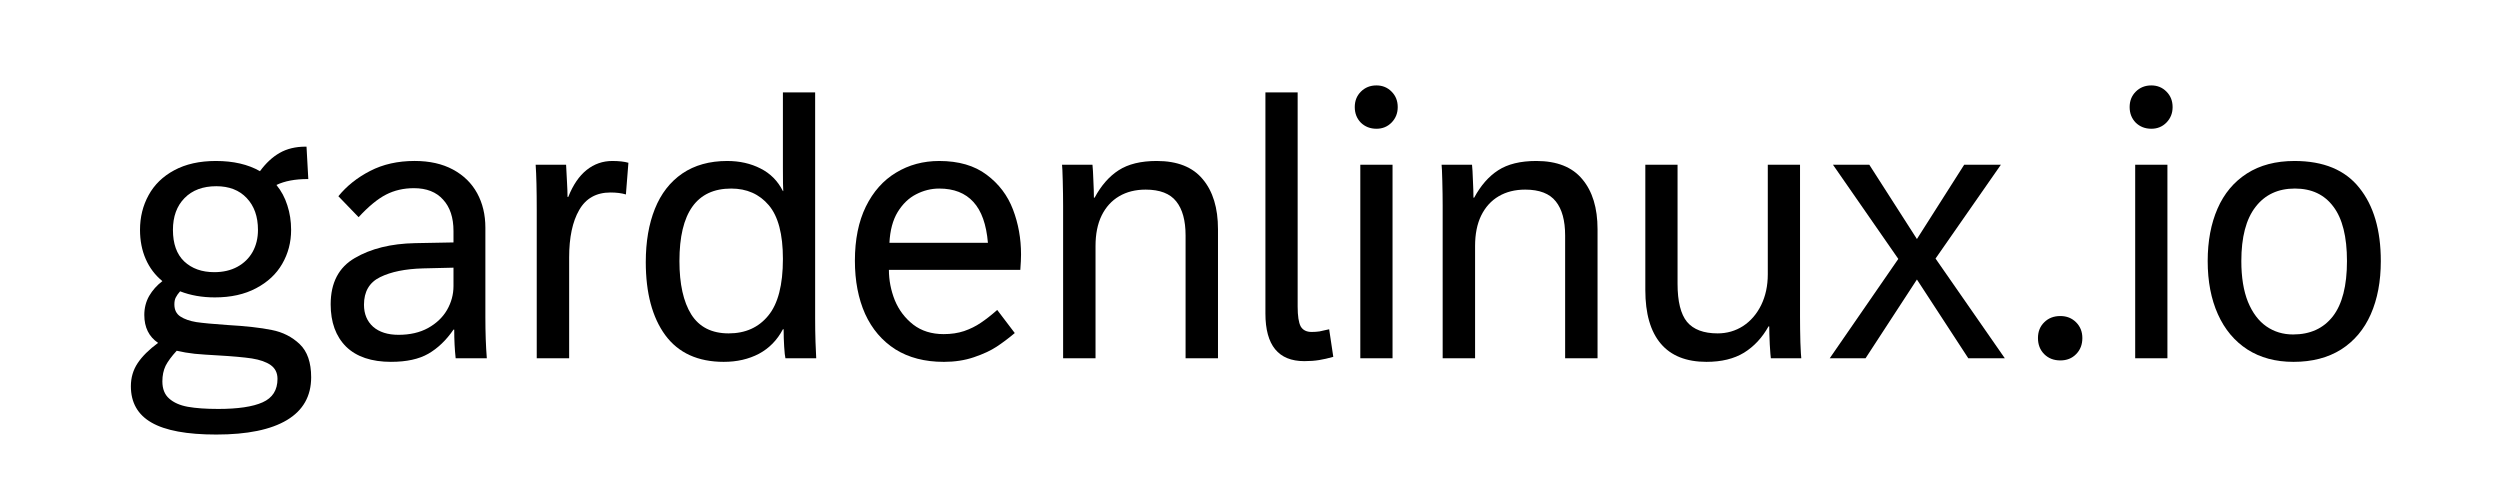 <?xml version="1.0" encoding="UTF-8" standalone="no"?>
<svg
   xmlns:dc="http://purl.org/dc/elements/1.1/"
   xmlns:cc="http://creativecommons.org/ns#"
   xmlns:rdf="http://www.w3.org/1999/02/22-rdf-syntax-ns#"
   xmlns:svg="http://www.w3.org/2000/svg"
   xmlns="http://www.w3.org/2000/svg"
   xmlns:sodipodi="http://sodipodi.sourceforge.net/DTD/sodipodi-0.dtd"
   xmlns:inkscape="http://www.inkscape.org/namespaces/inkscape"
   sodipodi:docname="gardenlinuxio-black-text.svg"
   inkscape:version="1.0.1 (c497b03c, 2020-09-10)"
   id="svg1760"
   version="1.1"
   viewBox="0 0 264.58 52.916"
   height="200"
   width="1000">
  <defs
     id="defs1754" />
  <sodipodi:namedview
     inkscape:window-maximized="0"
     inkscape:window-y="24"
     inkscape:window-x="0"
     inkscape:window-height="855"
     inkscape:window-width="1440"
     inkscape:pagecheckerboard="true"
     units="px"
     showgrid="false"
     inkscape:document-rotation="0"
     inkscape:current-layer="layer1"
     inkscape:document-units="px"
     inkscape:cy="100"
     inkscape:cx="500"
     inkscape:zoom="0.966"
     inkscape:pageshadow="2"
     inkscape:pageopacity="0.0"
     borderopacity="1.0"
     bordercolor="#666666"
     pagecolor="#ffffff"
     id="base" />
  <g
     id="layer1"
     inkscape:groupmode="layer"
     inkscape:label="Layer 1">
    <g
       aria-label="gardenlinux.io"
       id="text2325"
       style="font-size:10.583px;line-height:1.25;font-family:'110';-inkscape-font-specification:'110, ';stroke-width:0.265">
      <path
         d="m 24.006,34.392 q 3.013,0.171 4.756,0.531 1.743,0.341 2.956,1.497 1.213,1.156 1.213,3.505 0,2.994 -2.558,4.529 -2.558,1.535 -7.484,1.535 -4.661,0 -6.859,-1.27 -2.179,-1.251 -2.179,-3.846 0,-1.364 0.72,-2.444 0.72,-1.08 2.16,-2.141 -1.459,-0.985 -1.459,-2.956 0,-1.099 0.512,-2.008 0.531,-0.909 1.402,-1.573 -1.156,-0.947 -1.762,-2.331 -0.606,-1.383 -0.606,-3.088 0,-2.027 0.909,-3.676 0.909,-1.667 2.71,-2.634 1.819,-0.985 4.415,-0.985 2.766,0 4.661,1.08 0.947,-1.288 2.084,-1.933 1.156,-0.663 2.747,-0.663 h 0.095 l 0.189,3.43 h -0.076 q -1.99,0 -3.297,0.625 0.777,0.947 1.156,2.16 0.398,1.213 0.398,2.596 0,1.971 -0.947,3.6 -0.928,1.611 -2.766,2.577 -1.819,0.966 -4.358,0.966 -2.027,0 -3.676,-0.644 -0.303,0.341 -0.455,0.644 -0.152,0.284 -0.152,0.739 0,0.872 0.644,1.288 0.644,0.417 1.686,0.587 1.042,0.152 3.221,0.303 z M 22.888,19.708 q -2.122,0 -3.354,1.251 -1.232,1.251 -1.232,3.373 0,2.198 1.194,3.335 1.213,1.137 3.183,1.137 1.402,0 2.444,-0.568 1.042,-0.568 1.611,-1.573 0.568,-1.023 0.568,-2.331 0,-2.122 -1.194,-3.373 -1.175,-1.251 -3.221,-1.251 z m 0.189,23.571 q 3.164,0 4.718,-0.701 1.573,-0.701 1.573,-2.482 0,-0.947 -0.72,-1.459 -0.701,-0.493 -1.99,-0.701 -1.27,-0.189 -3.581,-0.322 -1.421,-0.076 -2.463,-0.171 -1.023,-0.114 -1.914,-0.322 -0.815,0.891 -1.175,1.592 -0.341,0.72 -0.341,1.648 0,1.194 0.72,1.819 0.72,0.644 1.971,0.872 1.27,0.227 3.202,0.227 z"
         style="font-style:normal;font-variant:normal;font-weight:normal;font-stretch:normal;font-size:38.805px;font-family:'72';-inkscape-font-specification:'72, ';fill:#000000;stroke-width:0.265"
         id="path9" />
      <path
         d="m 41.4,38.296 q -3.126,0 -4.775,-1.611 -1.63,-1.63 -1.63,-4.472 0,-3.43 2.558,-4.907 2.558,-1.497 6.366,-1.573 l 4.074,-0.076 v -1.213 q 0,-2.122 -1.099,-3.316 -1.08,-1.213 -3.088,-1.213 -1.63,0 -2.956,0.682 -1.326,0.682 -2.899,2.387 l -2.141,-2.217 q 1.326,-1.63 3.354,-2.672 2.046,-1.061 4.718,-1.061 2.368,0 4.055,0.909 1.686,0.909 2.558,2.501 0.872,1.592 0.872,3.657 v 9.474 q 0,2.425 0.152,4.339 h -3.297 q -0.152,-1.383 -0.152,-3.032 h -0.076 q -1.156,1.686 -2.672,2.558 -1.497,0.853 -3.922,0.853 z m 0.777,-2.861 q 1.819,0 3.126,-0.72 1.326,-0.739 2.008,-1.914 0.682,-1.194 0.682,-2.52 v -1.952 l -3.221,0.076 q -2.823,0.076 -4.547,0.928 -1.705,0.834 -1.705,2.918 0,1.459 0.966,2.331 0.985,0.853 2.691,0.853 z"
         style="font-style:normal;font-variant:normal;font-weight:normal;font-stretch:normal;font-size:38.805px;font-family:'72';-inkscape-font-specification:'72, ';fill:#000000;stroke-width:0.265"
         id="path11" />
      <path
         d="m 56.804,22.209 q 0,-3.107 -0.114,-4.775 h 3.221 q 0.057,0.815 0.095,1.819 0.057,0.985 0.057,1.592 h 0.076 q 0.758,-1.914 1.952,-2.861 1.194,-0.947 2.71,-0.947 1.042,0 1.705,0.189 l -0.265,3.354 q -0.682,-0.208 -1.63,-0.208 -2.255,0 -3.316,1.857 -1.061,1.838 -1.061,5.021 V 37.917 h -3.43 z"
         style="font-style:normal;font-variant:normal;font-weight:normal;font-stretch:normal;font-size:38.805px;font-family:'72';-inkscape-font-specification:'72, ';fill:#000000;stroke-width:0.265"
         id="path13" />
      <path
         d="m 76.605,38.296 q -4.112,0 -6.196,-2.823 -2.065,-2.823 -2.065,-7.731 0,-3.24 0.966,-5.646 0.966,-2.406 2.899,-3.733 1.952,-1.326 4.756,-1.326 1.971,0 3.524,0.796 1.554,0.777 2.368,2.387 h 0.038 q -0.038,-0.417 -0.038,-2.482 V 9.779 h 3.411 V 33.691 q 0,1.326 0.038,2.482 0.038,1.156 0.076,1.743 H 83.123 q -0.076,-0.322 -0.133,-1.232 -0.057,-0.909 -0.057,-1.838 h -0.076 q -0.909,1.724 -2.539,2.596 -1.63,0.853 -3.714,0.853 z m 0.512,-3.013 q 2.653,0 4.187,-1.876 1.554,-1.876 1.554,-6.006 0,-3.922 -1.497,-5.684 -1.497,-1.762 -3.979,-1.762 -5.476,0 -5.476,7.674 0,3.638 1.251,5.646 1.27,2.008 3.96,2.008 z"
         style="font-style:normal;font-variant:normal;font-weight:normal;font-stretch:normal;font-size:38.805px;font-family:'72';-inkscape-font-specification:'72, ';fill:#000000;stroke-width:0.265"
         id="path15" />
      <path
         d="m 99.873,38.296 q -2.994,0 -5.116,-1.326 -2.103,-1.345 -3.202,-3.752 -1.08,-2.425 -1.08,-5.627 0,-3.354 1.156,-5.722 1.175,-2.387 3.202,-3.6 2.027,-1.232 4.566,-1.232 3.088,0 5.021,1.459 1.933,1.44 2.785,3.676 0.853,2.236 0.853,4.756 0,0.644 -0.076,1.63 H 94.075 q 0,1.648 0.625,3.221 0.644,1.554 1.952,2.577 1.307,1.004 3.221,1.004 1.194,0 2.16,-0.322 0.985,-0.341 1.762,-0.872 0.796,-0.531 1.743,-1.364 l 1.857,2.444 q -0.966,0.815 -1.914,1.44 -0.947,0.625 -2.406,1.118 -1.44,0.493 -3.202,0.493 z m 4.68,-12.6 q -0.246,-2.918 -1.535,-4.32 -1.288,-1.421 -3.619,-1.421 -1.27,0 -2.444,0.606 -1.156,0.587 -1.952,1.876 -0.777,1.288 -0.872,3.259 z"
         style="font-style:normal;font-variant:normal;font-weight:normal;font-stretch:normal;font-size:38.805px;font-family:'72';-inkscape-font-specification:'72, ';fill:#000000;stroke-width:0.265"
         id="path17" />
      <path
         d="m 112.511,21.773 q 0,-1.175 -0.038,-2.634 -0.038,-1.459 -0.076,-1.705 h 3.221 q 0.057,0.512 0.095,1.648 0.057,1.137 0.057,1.838 h 0.076 q 1.042,-1.933 2.539,-2.899 1.516,-0.985 4.036,-0.985 3.278,0 4.87,1.933 1.611,1.914 1.611,5.286 V 37.917 h -3.43 V 24.918 q 0,-2.368 -0.985,-3.6 -0.985,-1.251 -3.24,-1.251 -1.611,0 -2.804,0.701 -1.194,0.701 -1.857,2.046 -0.644,1.326 -0.644,3.221 V 37.917 h -3.43 z"
         style="font-style:normal;font-variant:normal;font-weight:normal;font-stretch:normal;font-size:38.805px;font-family:'72';-inkscape-font-specification:'72, ';fill:#000000;stroke-width:0.265"
         id="path19" />
      <path
         d="m 138.034,38.22 q -4.112,0 -4.112,-5.04 V 9.779 h 3.411 v 22.662 q 0,1.497 0.322,2.103 0.341,0.587 1.156,0.587 0.436,0 0.834,-0.057 0.398,-0.076 1.023,-0.227 l 0.436,2.918 q -0.796,0.227 -1.497,0.341 -0.701,0.114 -1.573,0.114 z"
         style="font-style:normal;font-variant:normal;font-weight:normal;font-stretch:normal;font-size:38.805px;font-family:'72';-inkscape-font-specification:'72, ';fill:#000000;stroke-width:0.265"
         id="path21" />
      <path
         d="m 145.669,13.625 q -0.985,0 -1.648,-0.644 -0.644,-0.663 -0.644,-1.648 0,-0.985 0.644,-1.63 0.663,-0.663 1.648,-0.663 0.966,0 1.611,0.663 0.644,0.644 0.644,1.63 0,0.966 -0.644,1.63 -0.644,0.663 -1.611,0.663 z m -1.705,3.809 h 3.411 V 37.917 h -3.411 z"
         style="font-style:normal;font-variant:normal;font-weight:normal;font-stretch:normal;font-size:38.805px;font-family:'72';-inkscape-font-specification:'72, ';fill:#000000;stroke-width:0.265"
         id="path23" />
      <path
         d="m 152.68,21.773 q 0,-1.175 -0.038,-2.634 -0.038,-1.459 -0.076,-1.705 h 3.221 q 0.057,0.512 0.095,1.648 0.057,1.137 0.057,1.838 h 0.076 q 1.042,-1.933 2.539,-2.899 1.516,-0.985 4.036,-0.985 3.278,0 4.87,1.933 1.611,1.914 1.611,5.286 V 37.917 h -3.43 V 24.918 q 0,-2.368 -0.985,-3.6 -0.985,-1.251 -3.24,-1.251 -1.611,0 -2.804,0.701 -1.194,0.701 -1.857,2.046 -0.644,1.326 -0.644,3.221 V 37.917 h -3.43 z"
         style="font-style:normal;font-variant:normal;font-weight:normal;font-stretch:normal;font-size:38.805px;font-family:'72';-inkscape-font-specification:'72, ';fill:#000000;stroke-width:0.265"
         id="path25" />
      <path
         d="m 180.609,38.296 q -3.221,0 -4.851,-1.933 -1.63,-1.933 -1.63,-5.665 V 17.434 h 3.411 v 12.6 q 0,2.804 1.004,4.036 1.023,1.213 3.24,1.213 1.478,0 2.691,-0.777 1.213,-0.796 1.914,-2.217 0.701,-1.44 0.701,-3.259 V 17.434 h 3.411 v 16.106 q 0,1.251 0.038,2.691 0.057,1.421 0.095,1.686 h -3.221 q -0.038,-0.208 -0.114,-1.459 -0.057,-1.251 -0.057,-1.914 h -0.076 q -1.004,1.8 -2.596,2.785 -1.592,0.966 -3.96,0.966 z"
         style="font-style:normal;font-variant:normal;font-weight:normal;font-stretch:normal;font-size:38.805px;font-family:'72';-inkscape-font-specification:'72, ';fill:#000000;stroke-width:0.265"
         id="path27" />
      <path
         d="m 200.902,27.401 -6.916,-9.967 h 3.846 l 5.04,7.863 5.002,-7.863 h 3.884 l -6.916,9.929 7.333,10.554 h -3.865 l -5.438,-8.337 -5.438,8.337 h -3.79 z"
         style="font-style:normal;font-variant:normal;font-weight:normal;font-stretch:normal;font-size:38.805px;font-family:'72';-inkscape-font-specification:'72, ';fill:#000000;stroke-width:0.265"
         id="path29" />
      <path
         d="m 218.05,38.144 q -1.042,0 -1.705,-0.663 -0.663,-0.663 -0.663,-1.705 0,-1.023 0.663,-1.667 0.663,-0.663 1.705,-0.663 1.004,0 1.667,0.663 0.663,0.663 0.663,1.667 0,1.042 -0.663,1.705 -0.644,0.663 -1.667,0.663 z"
         style="font-style:normal;font-variant:normal;font-weight:normal;font-stretch:normal;font-size:38.805px;font-family:'72';-inkscape-font-specification:'72, ';fill:#000000;stroke-width:0.265"
         id="path31" />
      <path
         d="m 227.676,13.625 q -0.985,0 -1.648,-0.644 -0.644,-0.663 -0.644,-1.648 0,-0.985 0.644,-1.63 0.663,-0.663 1.648,-0.663 0.966,0 1.611,0.663 0.644,0.644 0.644,1.63 0,0.966 -0.644,1.63 -0.644,0.663 -1.611,0.663 z m -1.705,3.809 h 3.411 V 37.917 h -3.411 z"
         style="font-style:normal;font-variant:normal;font-weight:normal;font-stretch:normal;font-size:38.805px;font-family:'72';-inkscape-font-specification:'72, ';fill:#000000;stroke-width:0.265"
         id="path33" />
      <path
         d="m 242.72,38.296 q -2.823,0 -4.87,-1.307 -2.046,-1.326 -3.126,-3.733 -1.08,-2.406 -1.08,-5.627 0,-3.164 1.042,-5.552 1.042,-2.387 3.107,-3.714 2.065,-1.326 5.04,-1.326 4.604,0 6.859,2.842 2.274,2.823 2.274,7.75 0,3.221 -1.061,5.627 -1.061,2.406 -3.145,3.733 -2.084,1.307 -5.04,1.307 z m -0.038,-2.899 q 2.71,0 4.206,-1.914 1.497,-1.933 1.497,-5.855 0,-3.865 -1.44,-5.76 -1.421,-1.914 -4.074,-1.914 -2.672,0 -4.169,1.952 -1.497,1.933 -1.497,5.722 0,2.577 0.701,4.32 0.72,1.743 1.952,2.596 1.232,0.853 2.823,0.853 z"
         style="font-style:normal;font-variant:normal;font-weight:normal;font-stretch:normal;font-size:38.805px;font-family:'72';-inkscape-font-specification:'72, ';fill:#000000;stroke-width:0.265"
         id="path35" />
    </g>
  </g>
</svg>
